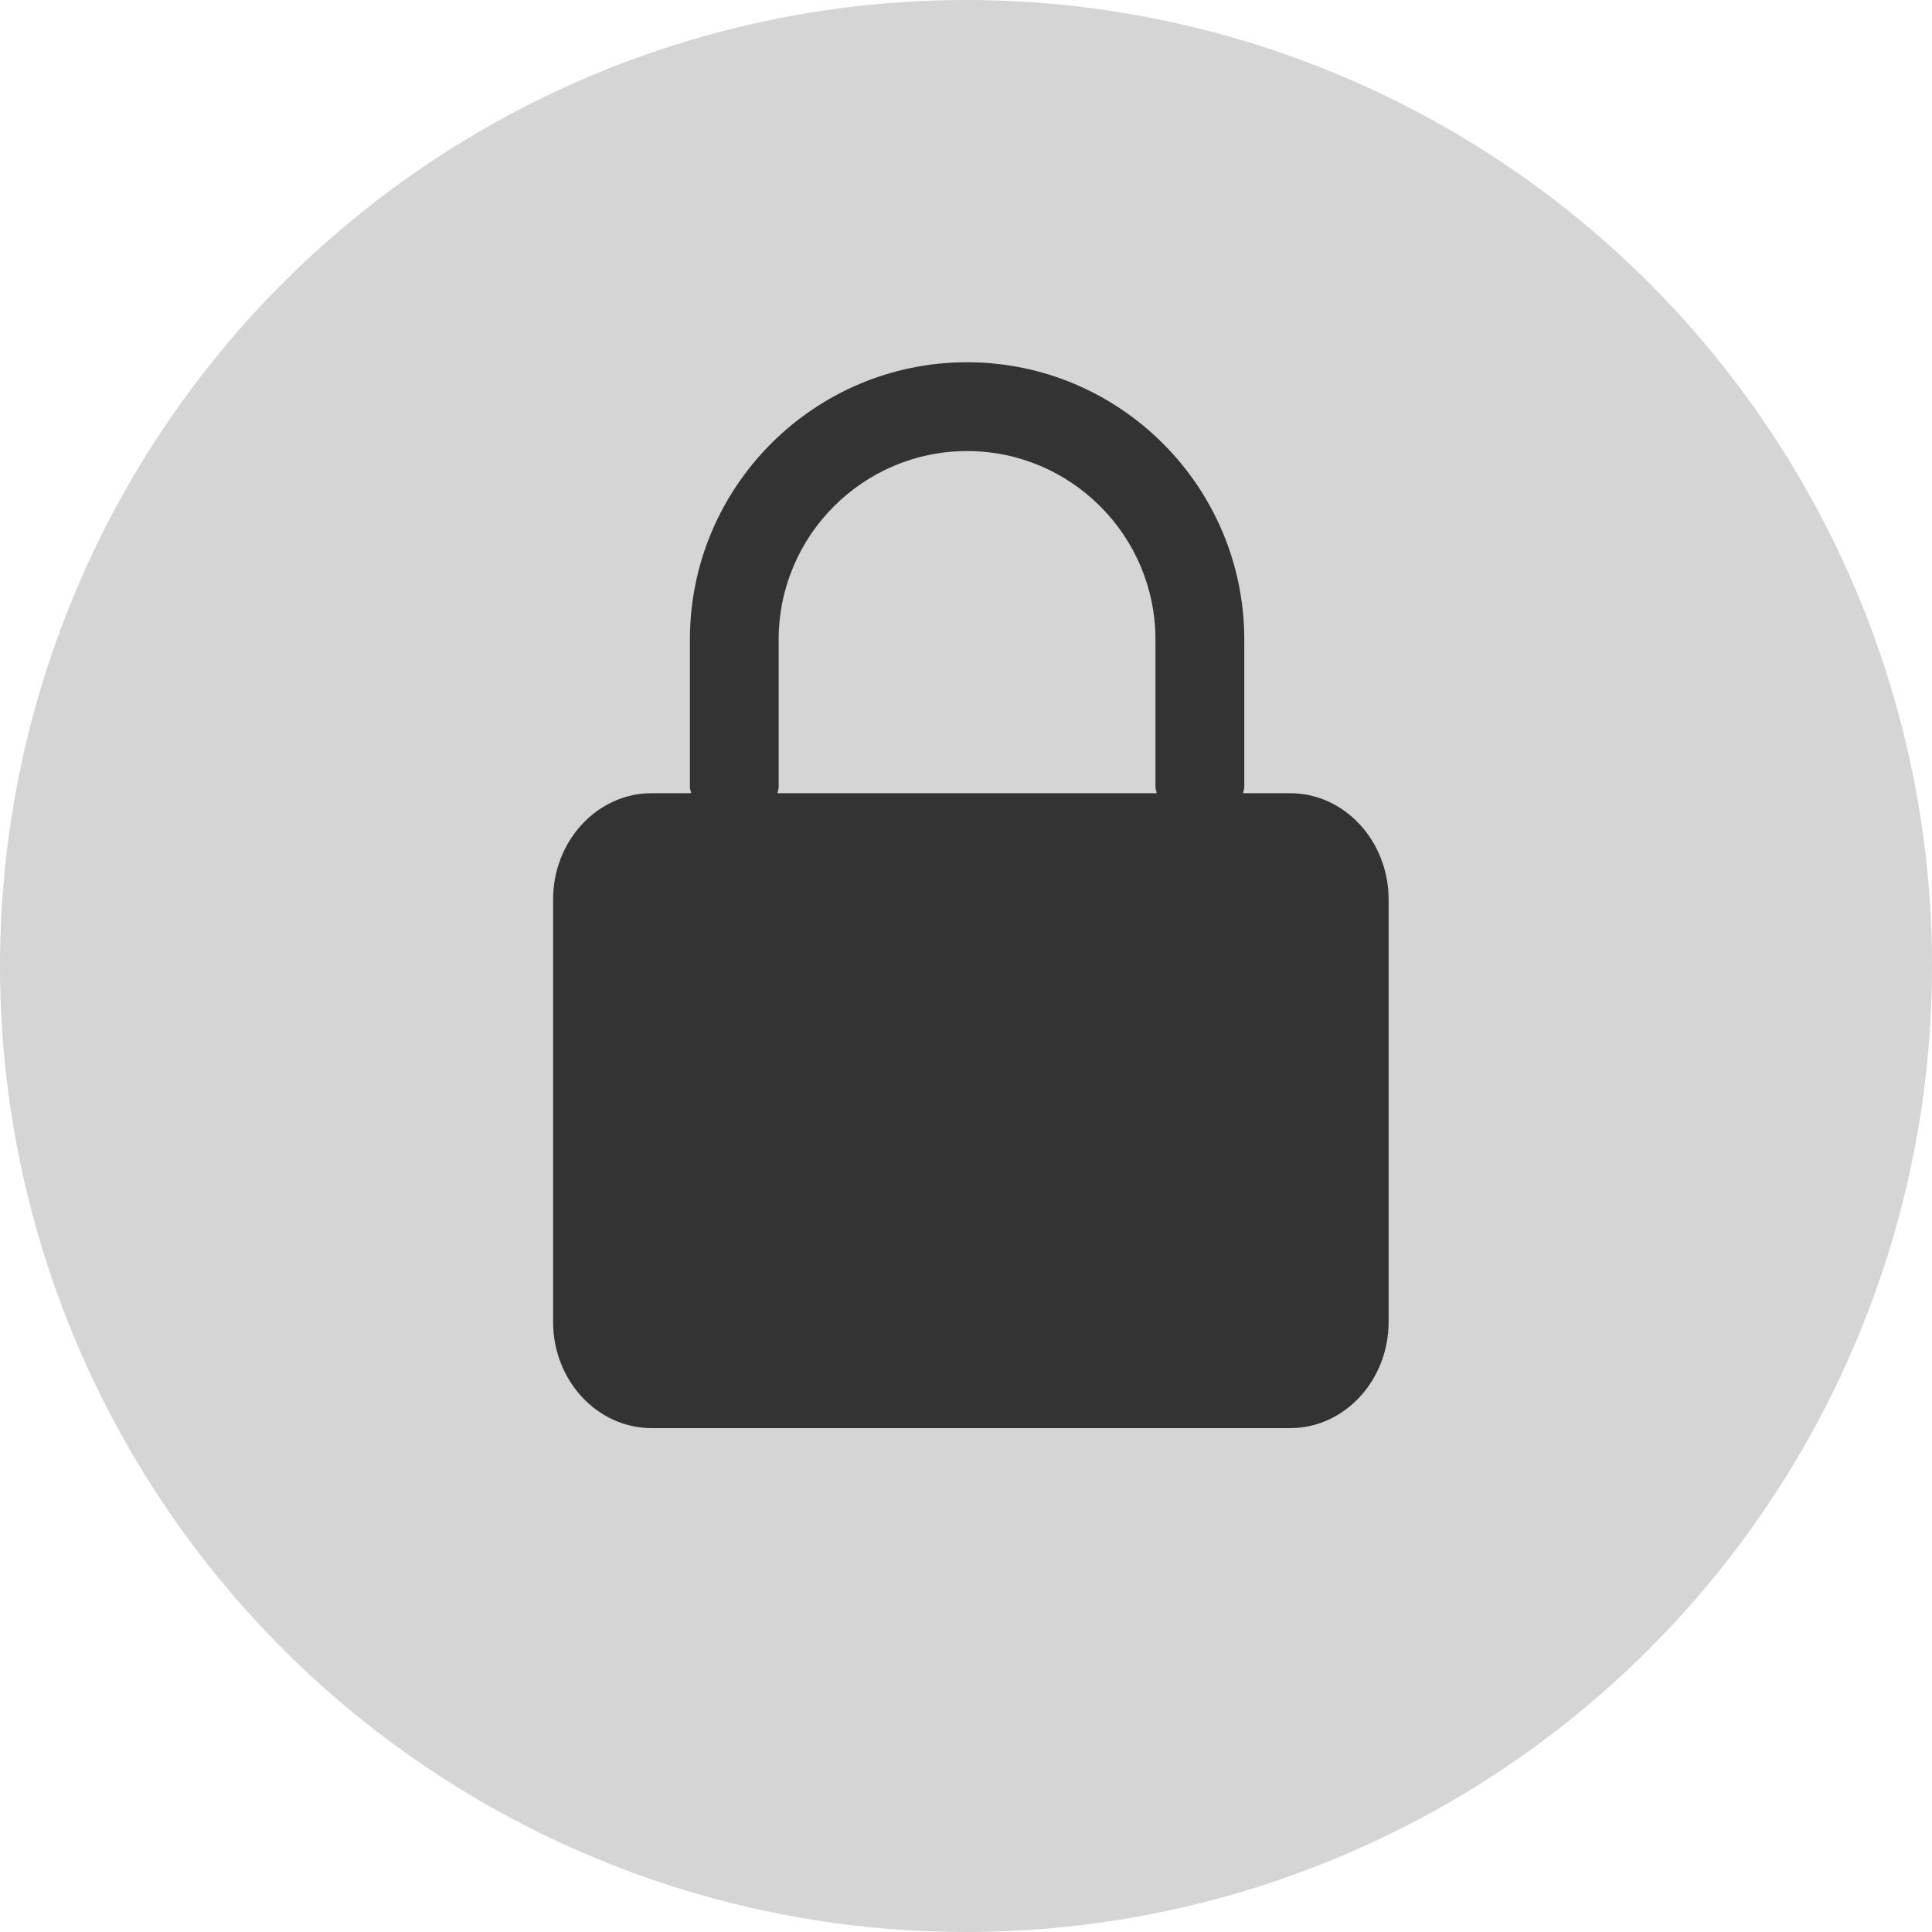 <?xml version="1.0" encoding="UTF-8"?>
<svg width="32px" height="32px" viewBox="0 0 32 32" version="1.1" xmlns="http://www.w3.org/2000/svg" xmlns:xlink="http://www.w3.org/1999/xlink">
    <!-- Generator: Sketch 52.2 (67145) - http://www.bohemiancoding.com/sketch -->
    <title>Group 8</title>
    <desc>Created with Sketch.</desc>
    <g id="Sketchbook" stroke="none" stroke-width="1" fill="none" fill-rule="evenodd">
        <g id="Group-8">
            <g id="edit" fill="#D5D5D5">
                <circle id="Oval" cx="16" cy="16" r="16"></circle>
            </g>
            <path d="M21.369,13.138 L20.589,13.138 C20.594,13.103 20.609,13.073 20.609,13.037 L20.609,10.592 C20.609,8.061 18.55,6 16.017,6 C13.485,6 11.427,8.061 11.427,10.592 L11.427,13.037 C11.427,13.073 11.442,13.103 11.447,13.138 L10.792,13.138 C9.892,13.138 9.161,13.928 9.161,14.897 L9.161,21.895 C9.161,22.865 9.893,23.654 10.792,23.654 L21.369,23.654 C22.269,23.654 23,22.865 23,21.894 L23,14.897 C22.999,13.928 22.268,13.138 21.369,13.138 L21.369,13.138 Z M12.877,13.138 C12.882,13.103 12.897,13.073 12.897,13.037 L12.897,10.592 C12.898,8.871 14.298,7.471 16.018,7.471 C17.738,7.471 19.138,8.871 19.138,10.592 L19.138,13.037 C19.138,13.073 19.154,13.103 19.158,13.138 L12.877,13.138 L12.877,13.138 Z" id="Shape" fill="#333333"></path>
        </g>
    </g>
</svg>